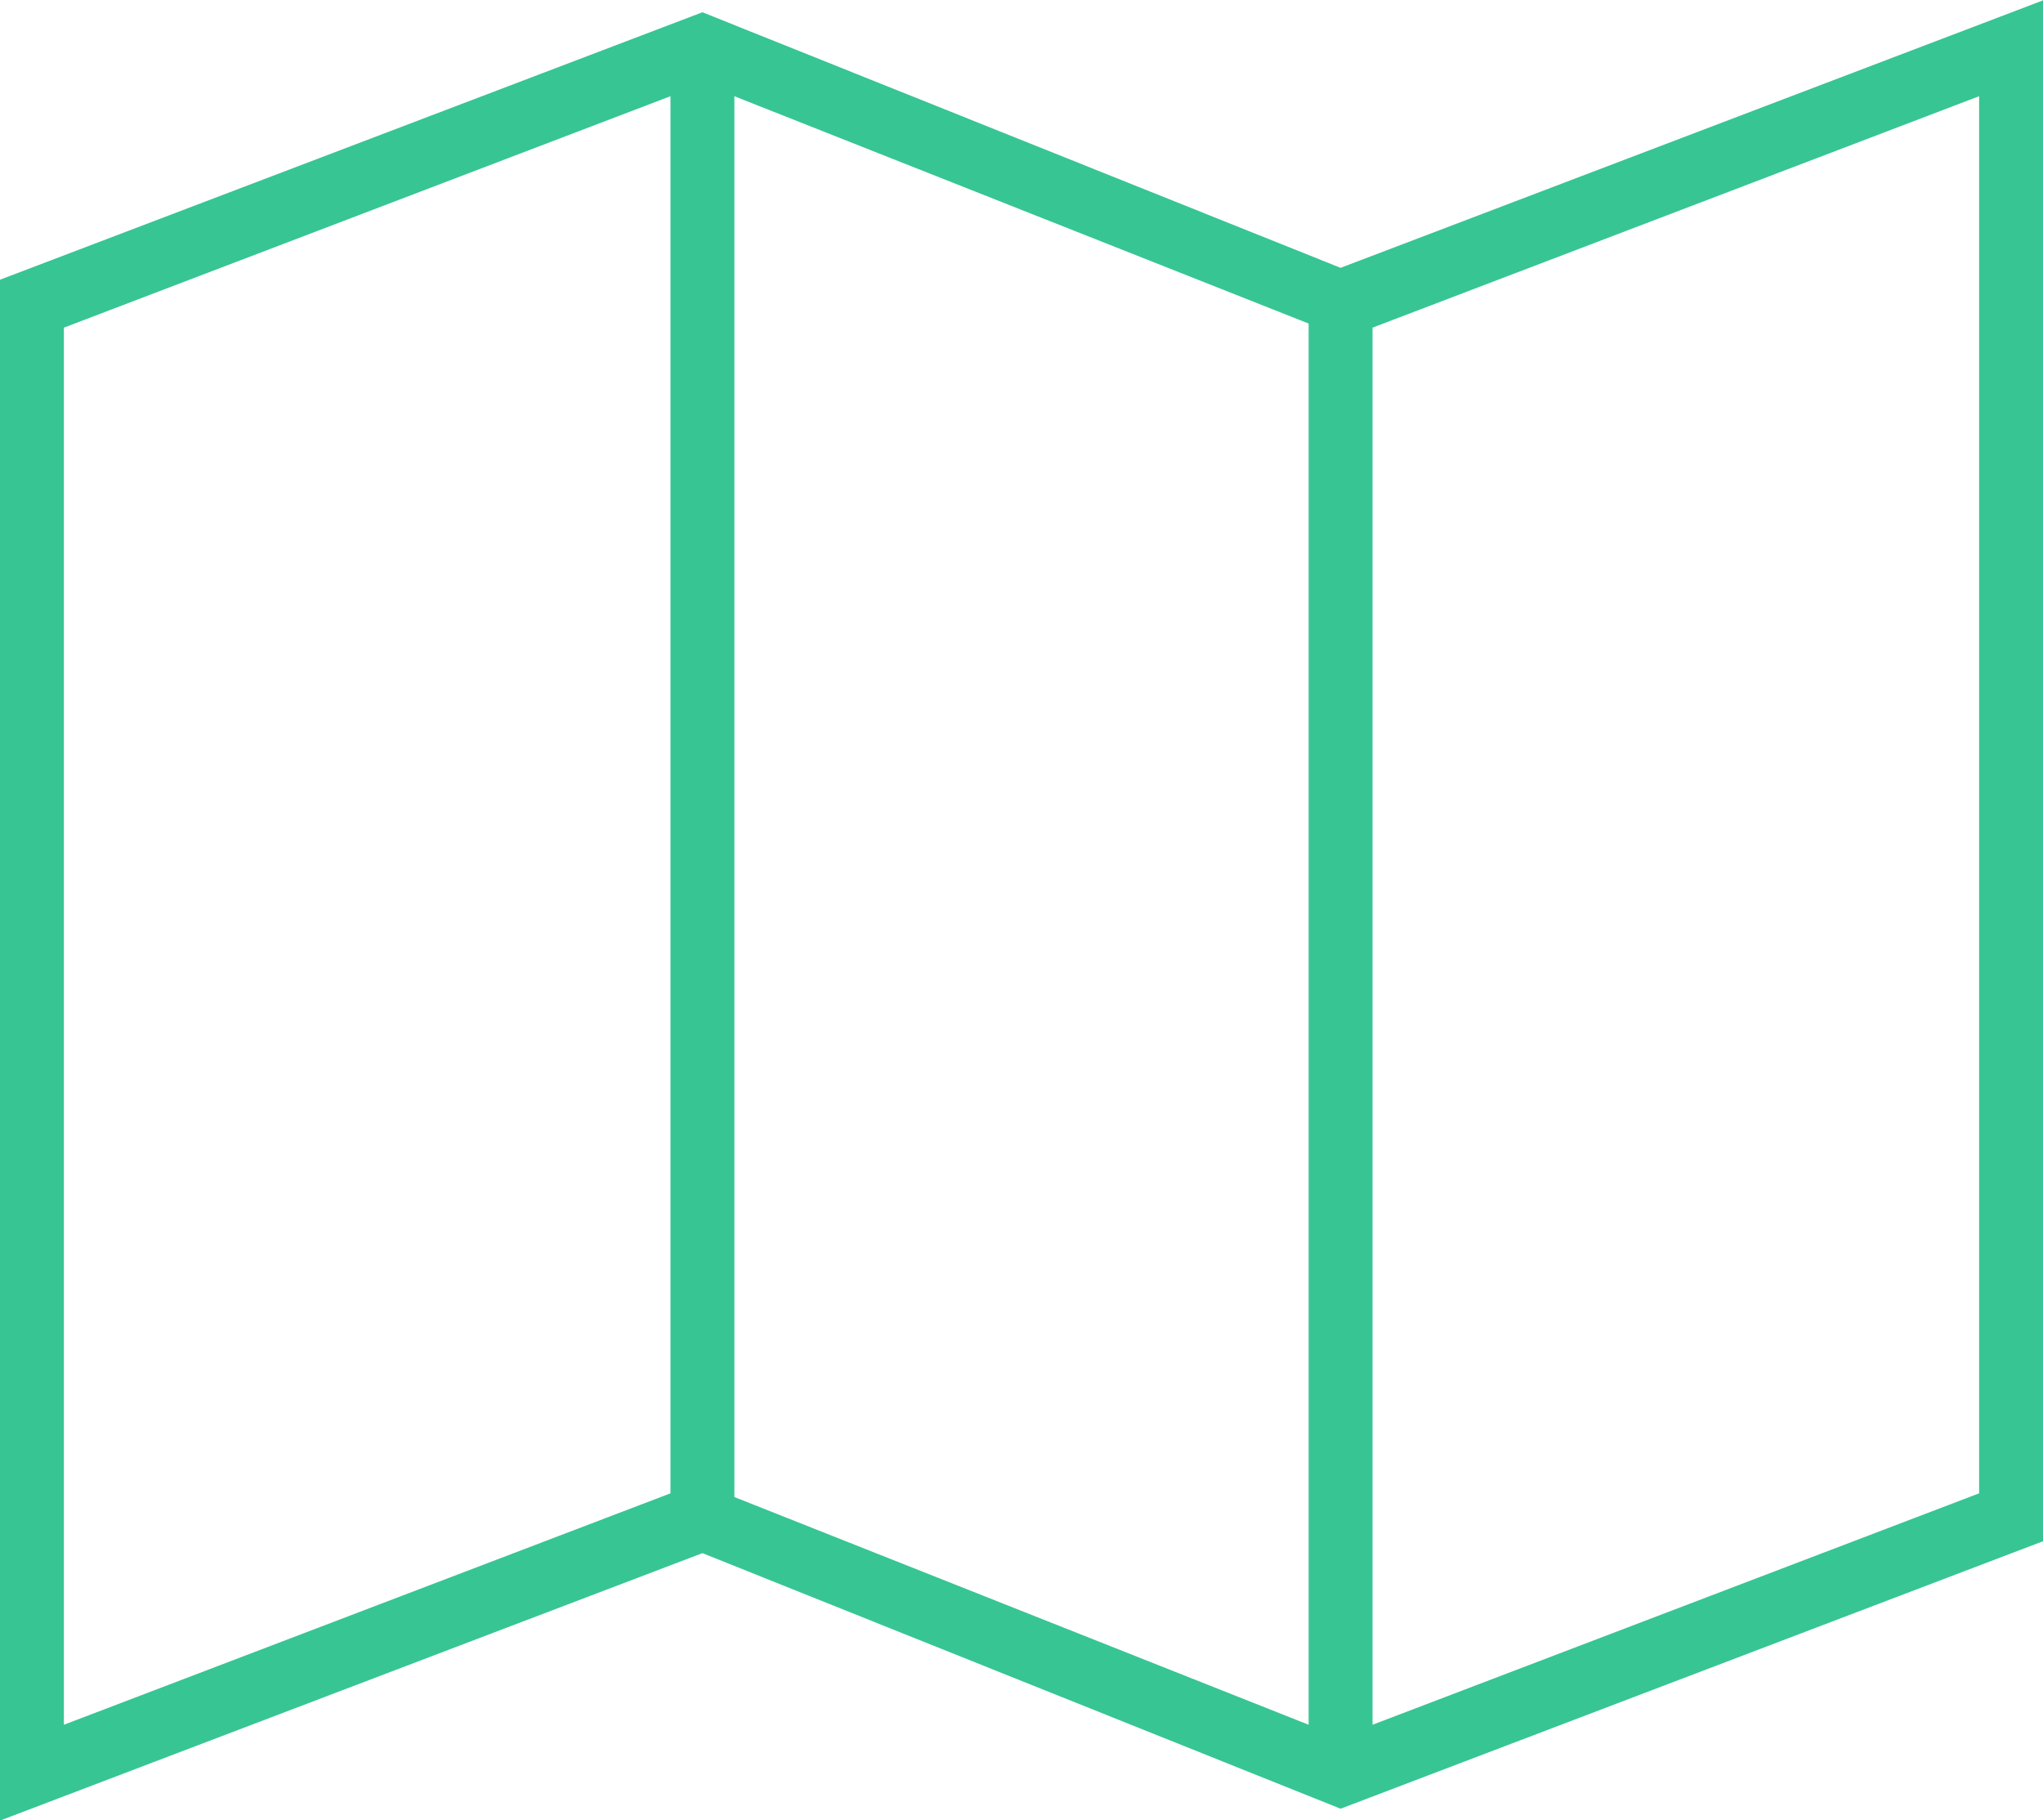 <?xml version="1.0" encoding="utf-8"?>
<svg xmlns="http://www.w3.org/2000/svg"
	xmlns:xlink="http://www.w3.org/1999/xlink"
	width="55px" height="49px" viewBox="0 0 55 49">
<path fillRule="evenodd" d="M 36.09 7.21C 36.09 7.21 55 0.01 55 0.01 55 0.01 55 41.49 55 41.49 55 41.49 36.09 48.69 36.09 48.69 36.09 48.69 18.91 41.81 18.91 41.81 18.91 41.81-0 49.01-0 49.01-0 49.01-0 7.53-0 7.53-0 7.53 18.91 0.33 18.91 0.33 18.91 0.33 36.09 7.21 36.09 7.21ZM 19.77 40.3C 19.77 40.3 35.23 46.43 35.23 46.43 35.23 46.43 35.23 8.71 35.23 8.71 35.23 8.71 19.77 2.59 19.77 2.59 19.77 2.59 19.77 40.3 19.77 40.3ZM 1.72 46.43C 1.72 46.43 18.05 40.2 18.05 40.2 18.05 40.2 18.05 2.59 18.05 2.59 18.05 2.59 1.72 8.82 1.72 8.82 1.72 8.82 1.72 46.43 1.72 46.43ZM 53.28 2.59C 53.28 2.59 36.95 8.82 36.95 8.82 36.95 8.82 36.95 46.43 36.95 46.43 36.95 46.43 53.28 40.2 53.28 40.2 53.28 40.2 53.28 2.59 53.28 2.59Z" fill="rgb(55,197,148)"/></svg>